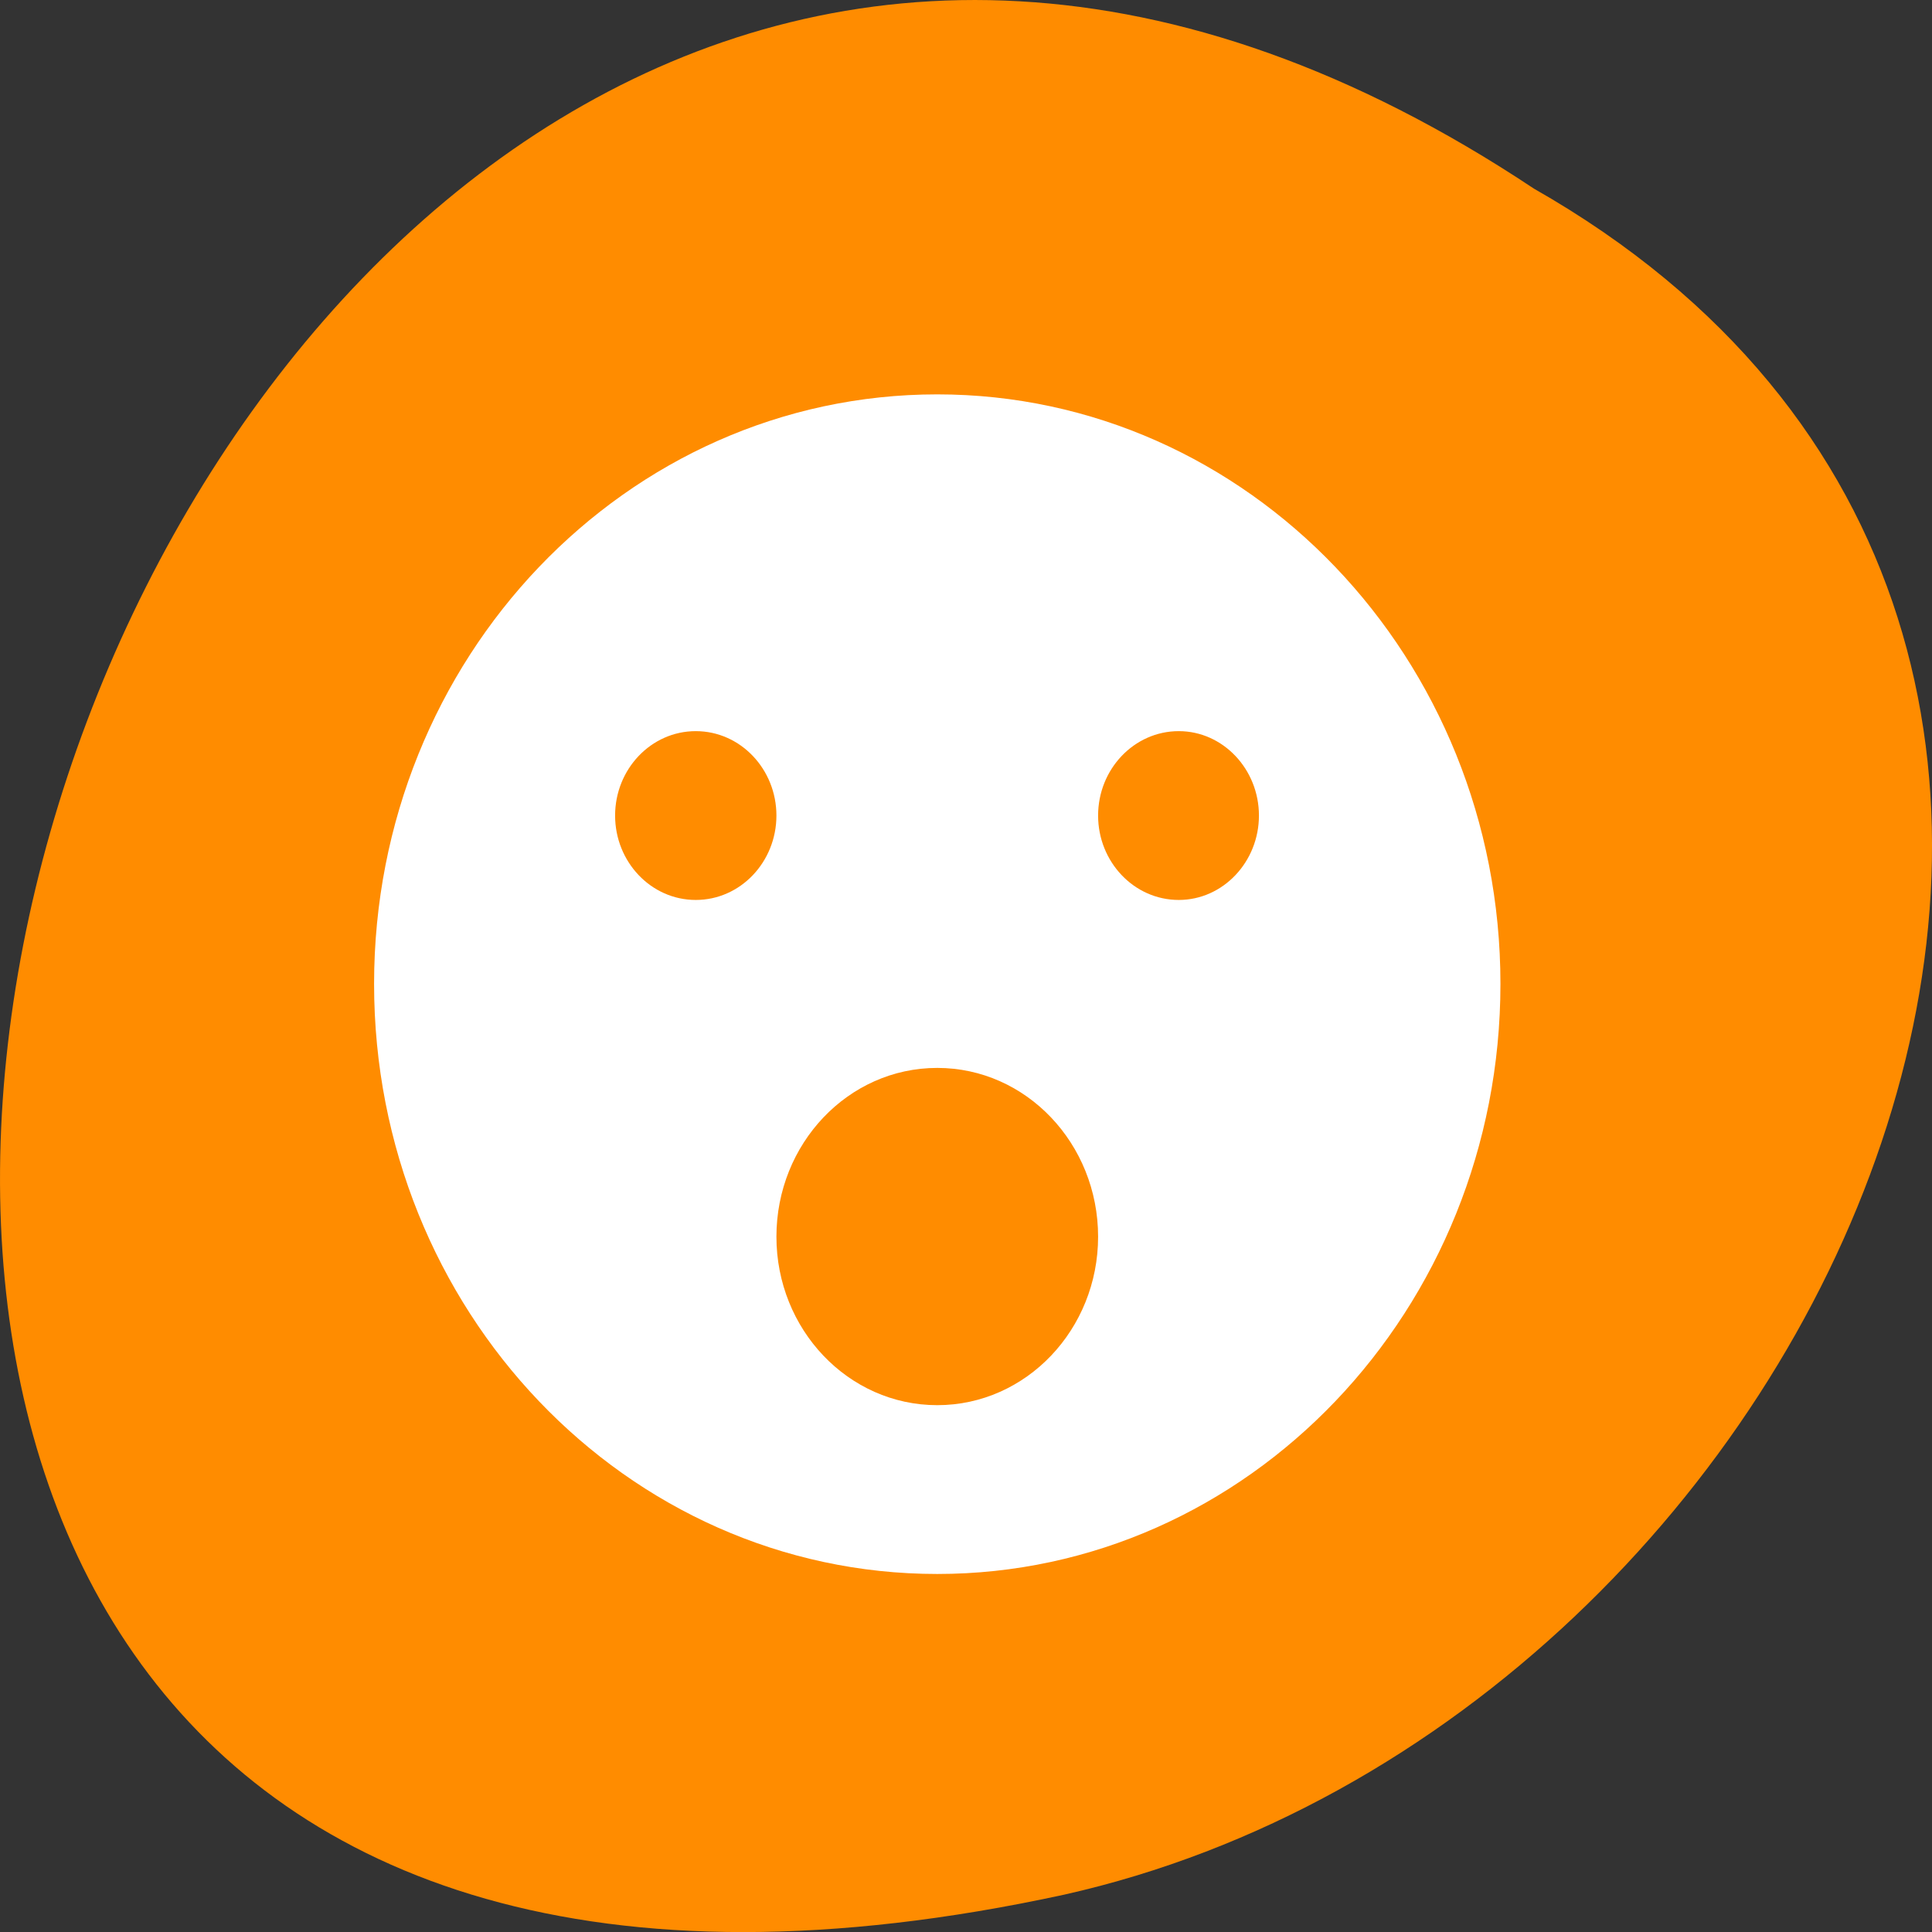 
<svg xmlns="http://www.w3.org/2000/svg" xmlns:xlink="http://www.w3.org/1999/xlink" width="16px" height="16px" viewBox="0 0 16 16" version="1.1">
<rect x="0" y="0" width="16" height="16" fill="#333333" stroke="none"/>
<g id="surface1">
<path style=" stroke:none;fill-rule:nonzero;fill:rgb(100%,54.902%,0%);fill-opacity:1;" d="M 12.703 1.562 C 0.672 -6.438 -6.734 19.066 8.812 15.691 C 15.238 14.25 19.141 5.227 12.703 1.562 "/>
<path style=" stroke:none;fill-rule:nonzero;fill:rgb(100%,100%,100%);fill-opacity:1;" d="M 7.762 3.266 C 5.184 3.266 3.098 5.453 3.098 8.148 C 3.098 10.848 5.184 13.035 7.762 13.035 C 10.336 13.035 12.426 10.848 12.426 8.148 C 12.426 5.453 10.336 3.266 7.762 3.266 Z M 5.762 6.055 C 6.133 6.055 6.43 6.371 6.43 6.754 C 6.43 7.137 6.133 7.453 5.762 7.453 C 5.391 7.453 5.094 7.137 5.094 6.754 C 5.094 6.371 5.391 6.055 5.762 6.055 Z M 9.762 6.055 C 10.129 6.055 10.426 6.371 10.426 6.754 C 10.426 7.137 10.129 7.453 9.762 7.453 C 9.391 7.453 9.094 7.137 9.094 6.754 C 9.094 6.371 9.391 6.055 9.762 6.055 Z M 7.762 8.844 C 8.5 8.844 9.094 9.473 9.094 10.242 C 9.094 11.008 8.5 11.637 7.762 11.637 C 7.023 11.637 6.43 11.008 6.43 10.242 C 6.43 9.473 7.023 8.844 7.762 8.844 Z M 7.762 8.844 "/>
</g>
</svg>
